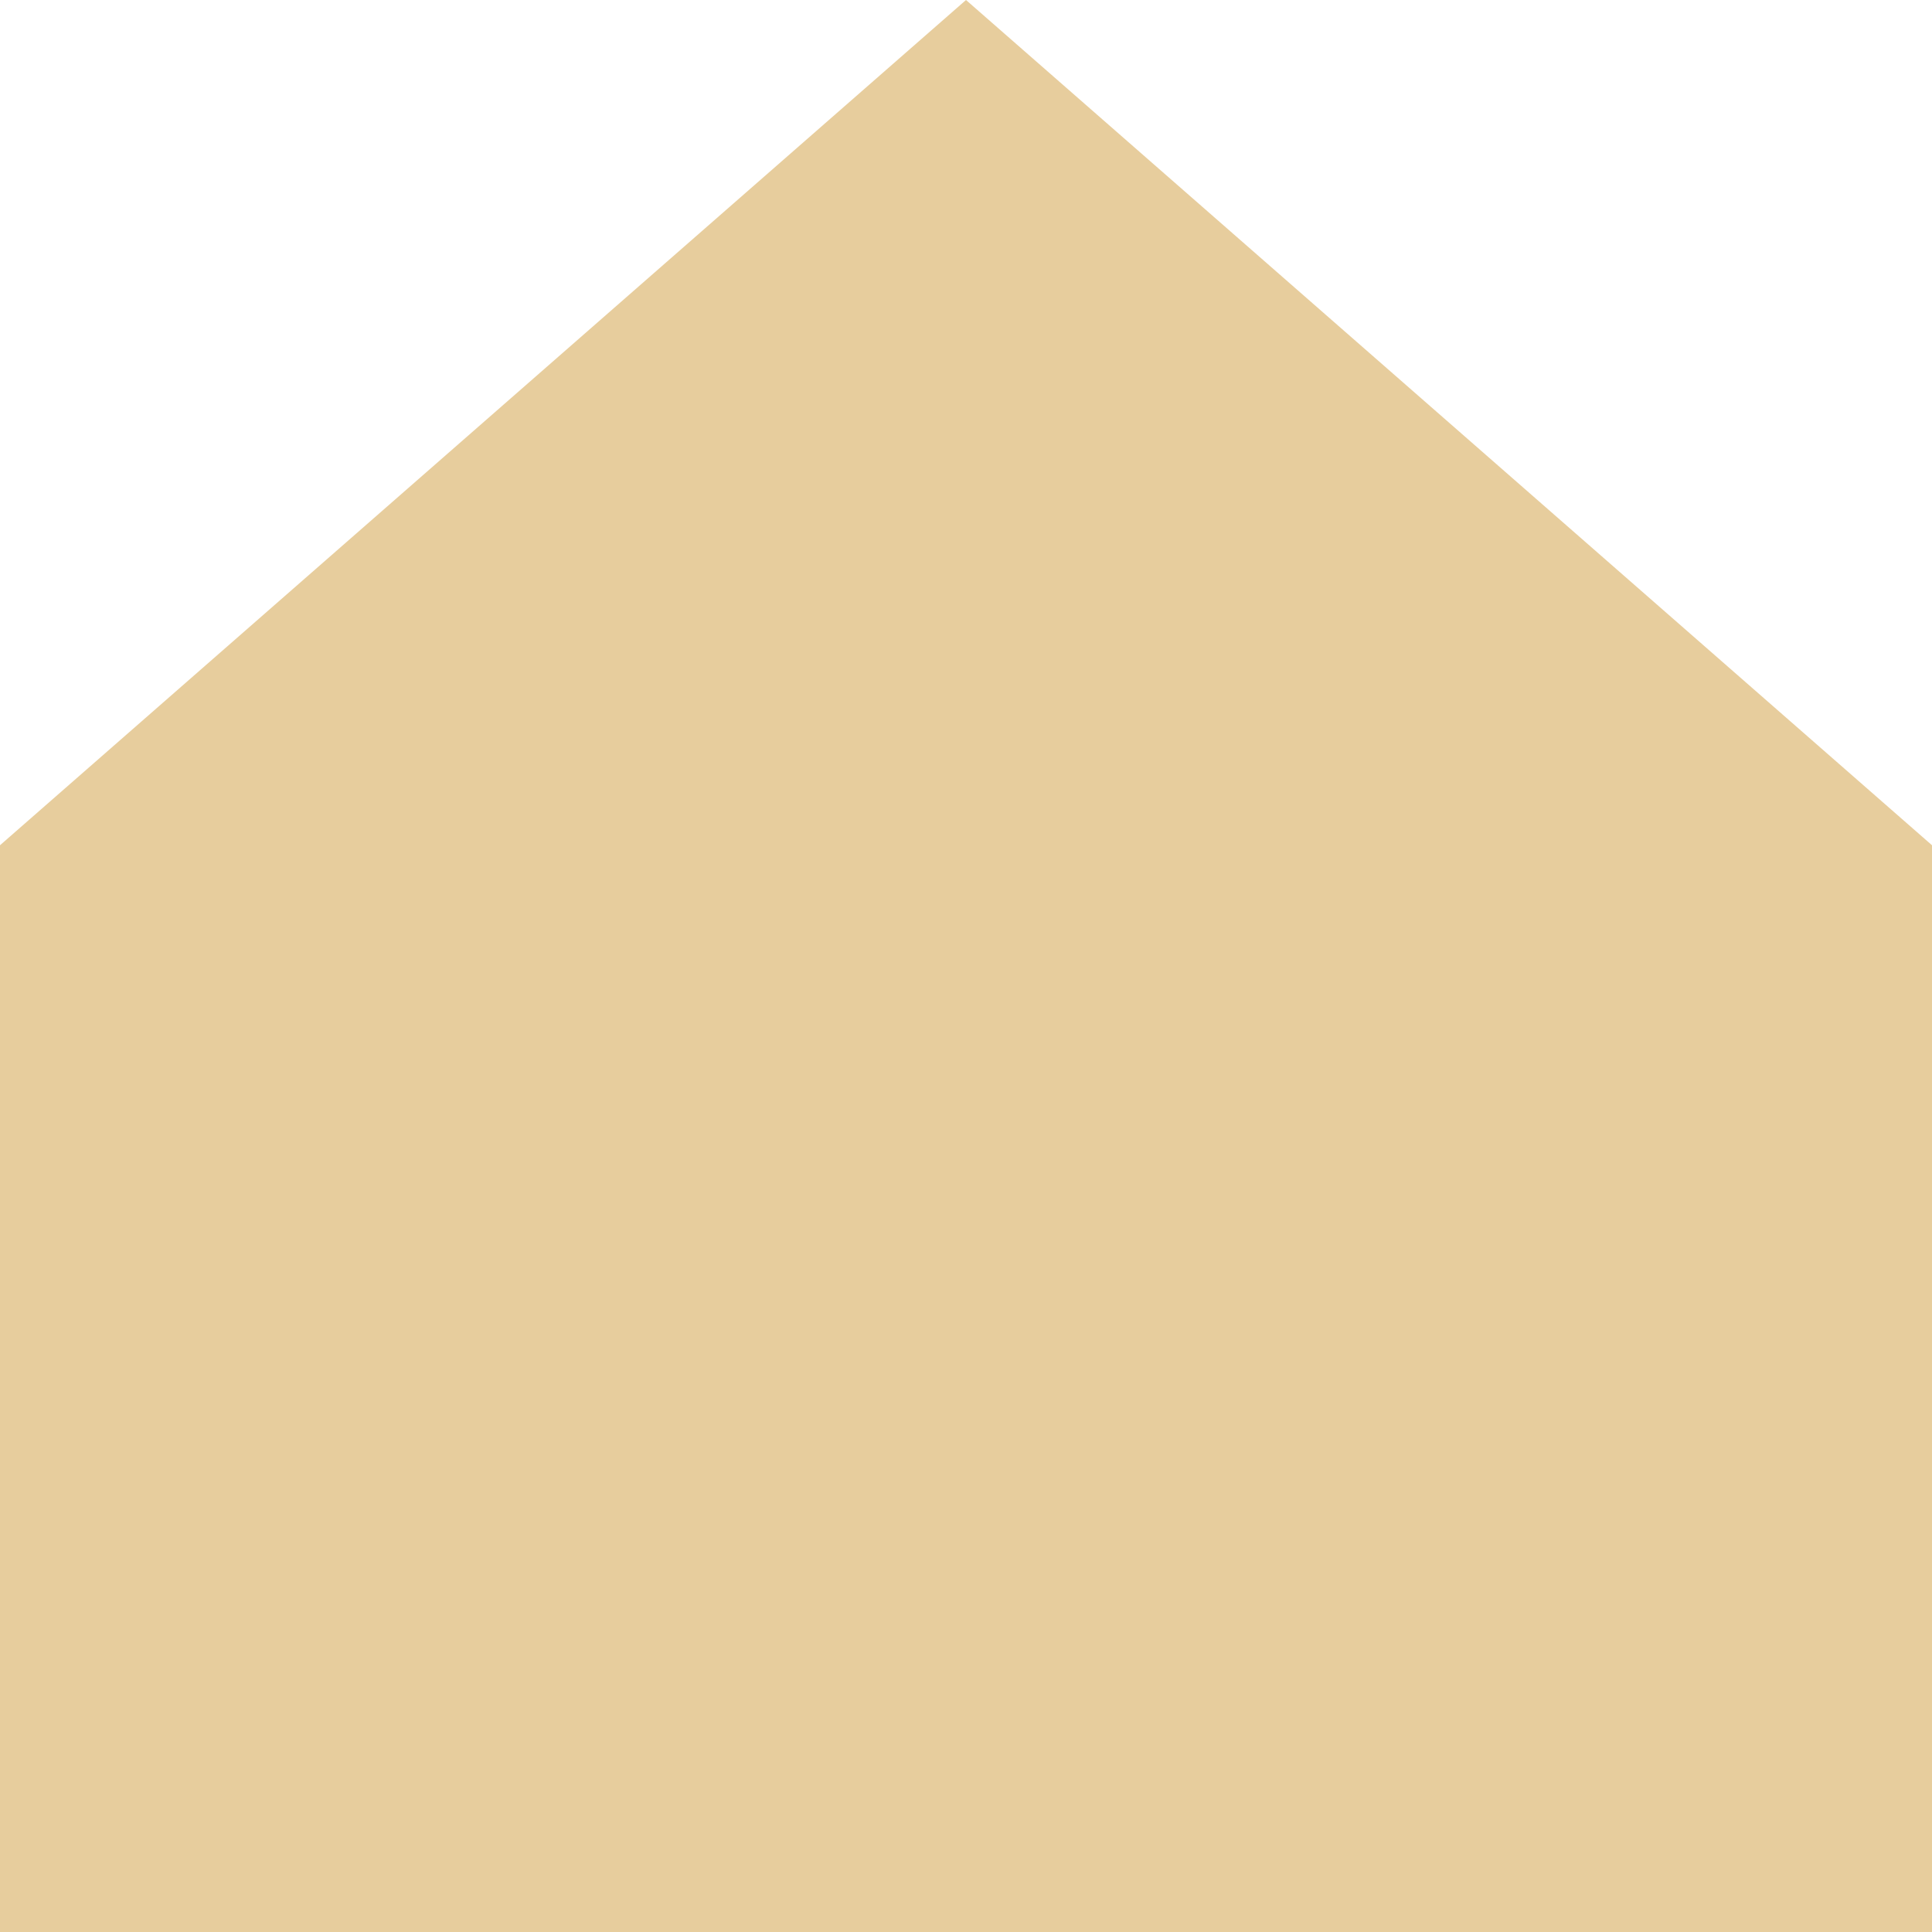 <?xml version="1.0" encoding="UTF-8" standalone="no"?>
<!DOCTYPE svg PUBLIC "-//W3C//DTD SVG 1.1//EN" "http://www.w3.org/Graphics/SVG/1.1/DTD/svg11.dtd">
<svg version="1.1" xmlns="http://www.w3.org/2000/svg" xmlns:xlink="http://www.w3.org/1999/xlink" preserveAspectRatio="xMidYMid meet" viewBox="0 0 640 640" width="300" height="300"><defs><path d="M640 280L640 640L0 640L0 280L320 0L640 280Z" id="a2MShu3T2x"></path></defs><g><g><g><use xlink:href="#a2MShu3T2x" opacity="1" fill="#e7cd9d" fill-opacity="1"></use></g></g></g></svg>